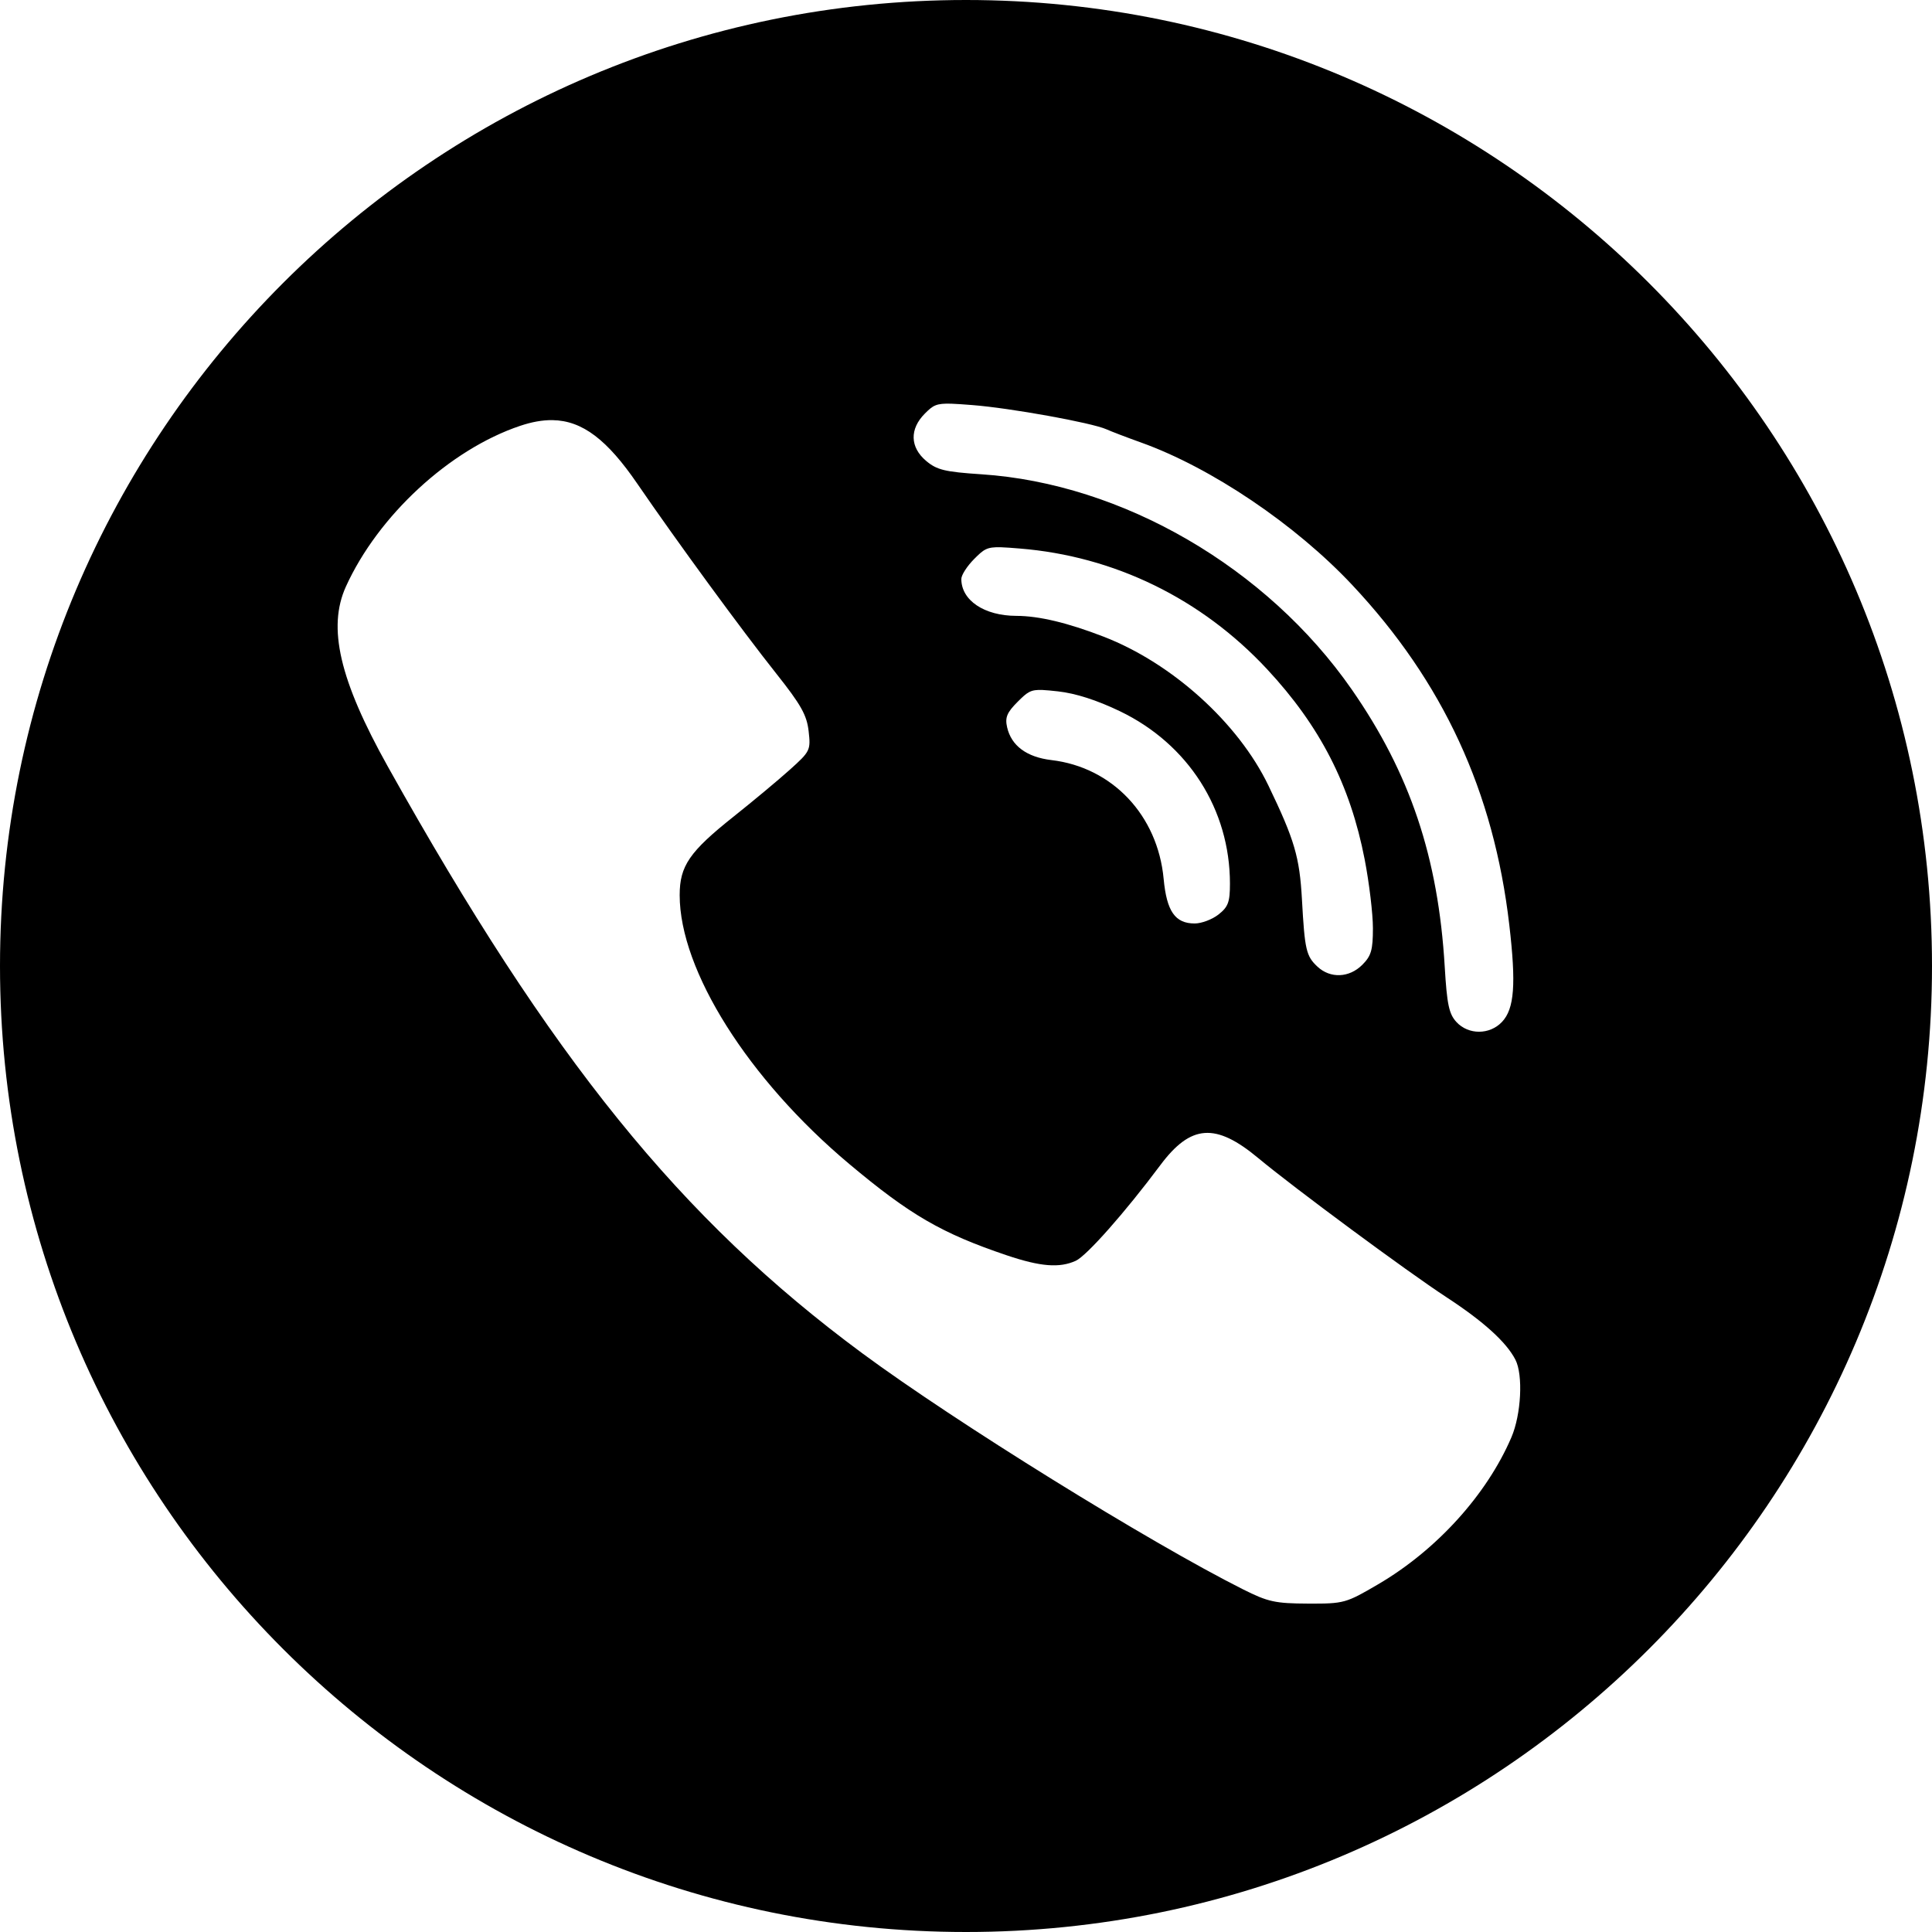 <?xml version="1.0" encoding="UTF-8" standalone="no"?>
<!-- Generator: Adobe Illustrator 21.0.0, SVG Export Plug-In . SVG Version: 6.00 Build 0)  -->
<svg version="1.1" id="Facebook" xmlns="http://www.w3.org/2000/svg" xmlns:xlink="http://www.w3.org/1999/xlink" x="0px" y="0px"
	 viewBox="0 0 100 100" style="enable-background:new 0 0 100 100;" xml:space="preserve">
<path
   d="M 50 0 C 22.4 0 0 22.4 0 50 C 0 77.6 22.4 100 50 100 C 77.6 100 100 77.6 100 50 C 100 22.4 77.6 0 50 0 z M 49.254 20.896 C 49.523 20.906 49.863 20.93 50.311 20.965 C 52.278 21.116 56.517 21.881 57.27 22.221 C 57.516 22.332 58.324 22.641 59.064 22.906 C 62.698 24.209 67.053 27.147 69.99 30.277 C 74.694 35.29 77.319 40.969 78.121 47.871 C 78.479 50.95 78.384 52.212 77.744 52.893 C 77.108 53.569 76.006 53.573 75.385 52.9 C 74.999 52.482 74.895 51.992 74.779 50.041 C 74.443 44.379 72.984 40.029 69.967 35.688 C 65.58 29.377 58.097 25.029 50.797 24.549 C 48.904 24.424 48.492 24.324 47.938 23.857 C 47.097 23.15 47.073 22.205 47.873 21.404 C 48.294 20.984 48.448 20.869 49.254 20.896 z M 28.592 21.746 C 30.153 21.768 31.438 22.776 32.986 25.035 C 35.044 28.038 38.399 32.622 40.174 34.857 C 41.462 36.48 41.761 37.013 41.855 37.848 C 41.967 38.833 41.936 38.893 40.873 39.848 C 40.27 40.389 38.969 41.473 37.982 42.258 C 35.686 44.083 35.18 44.819 35.18 46.332 C 35.18 50.229 38.732 55.863 43.951 60.242 C 47.101 62.885 48.748 63.84 52.111 64.975 C 53.858 65.564 54.841 65.641 55.682 65.258 C 56.243 65.002 58.238 62.748 60.055 60.312 C 61.634 58.196 62.916 58.101 65.125 59.941 C 66.978 61.484 72.842 65.82 74.875 67.148 C 76.792 68.401 77.972 69.471 78.438 70.379 C 78.843 71.169 78.737 73.214 78.23 74.395 C 76.958 77.364 74.357 80.232 71.33 82.004 C 69.658 82.983 69.567 83.009 67.703 83.002 C 66.001 82.995 65.633 82.914 64.334 82.262 C 59.482 79.825 49.448 73.603 44.637 70.049 C 35.228 63.097 28.545 54.834 20.076 39.68 C 17.574 35.203 16.941 32.484 17.904 30.361 C 19.572 26.687 23.281 23.265 26.918 22.043 C 27.519 21.841 28.071 21.739 28.592 21.746 z M 51.809 28.326 C 52.054 28.333 52.365 28.358 52.775 28.391 C 57.674 28.784 62.184 30.983 65.588 34.641 C 68.326 37.582 69.888 40.629 70.635 44.482 C 70.87 45.697 71.062 47.3 71.062 48.041 C 71.062 49.173 70.974 49.477 70.512 49.939 C 69.836 50.615 68.859 50.656 68.193 50.035 C 67.607 49.489 67.533 49.17 67.389 46.564 C 67.267 44.359 67.007 43.473 65.652 40.658 C 64.093 37.417 60.667 34.323 57.121 32.953 C 55.254 32.232 53.777 31.88 52.605 31.877 C 50.946 31.873 49.758 31.076 49.758 29.967 C 49.758 29.764 50.059 29.297 50.428 28.928 C 50.92 28.435 51.072 28.305 51.809 28.326 z M 53.959 35.713 C 54.165 35.722 54.422 35.748 54.758 35.785 C 55.674 35.886 56.77 36.238 57.969 36.814 C 61.503 38.515 63.662 41.899 63.662 45.74 C 63.662 46.693 63.569 46.942 63.07 47.334 C 62.745 47.59 62.191 47.799 61.838 47.799 C 60.824 47.799 60.388 47.173 60.23 45.49 C 59.923 42.2 57.577 39.715 54.424 39.342 C 53.14 39.19 52.343 38.598 52.127 37.639 C 52.013 37.132 52.119 36.879 52.676 36.322 C 53.176 35.822 53.341 35.687 53.959 35.713 z "
   id="path2" />
</svg>
